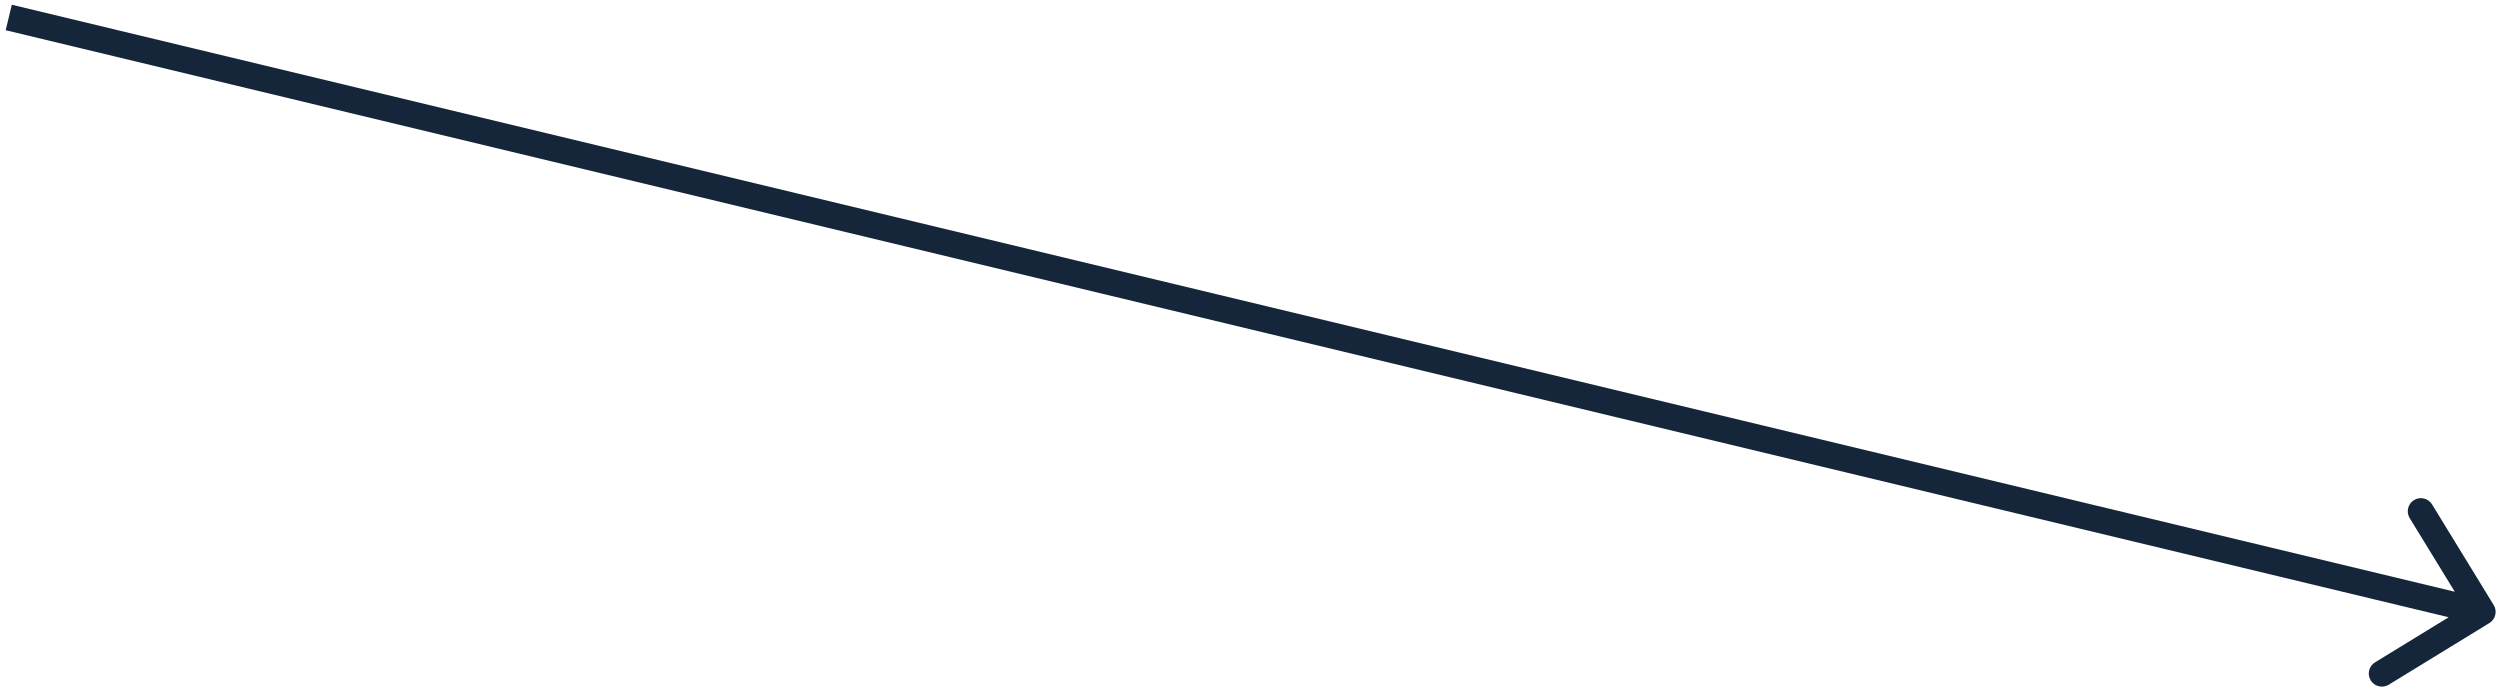 <svg width="286" height="79" viewBox="0 0 286 79" fill="none" xmlns="http://www.w3.org/2000/svg">
<path d="M284.784 71.279C285.49 70.846 285.712 69.923 285.279 69.216L278.228 57.705C277.795 56.998 276.871 56.776 276.165 57.209C275.459 57.642 275.237 58.565 275.669 59.272L281.937 69.504L271.705 75.772C270.998 76.205 270.776 77.129 271.209 77.835C271.642 78.541 272.565 78.763 273.271 78.331L284.784 71.279ZM0.65 3.458L283.65 71.459L284.35 68.541L1.35 0.542L0.65 3.458Z" fill="#15263A"/>
</svg>
